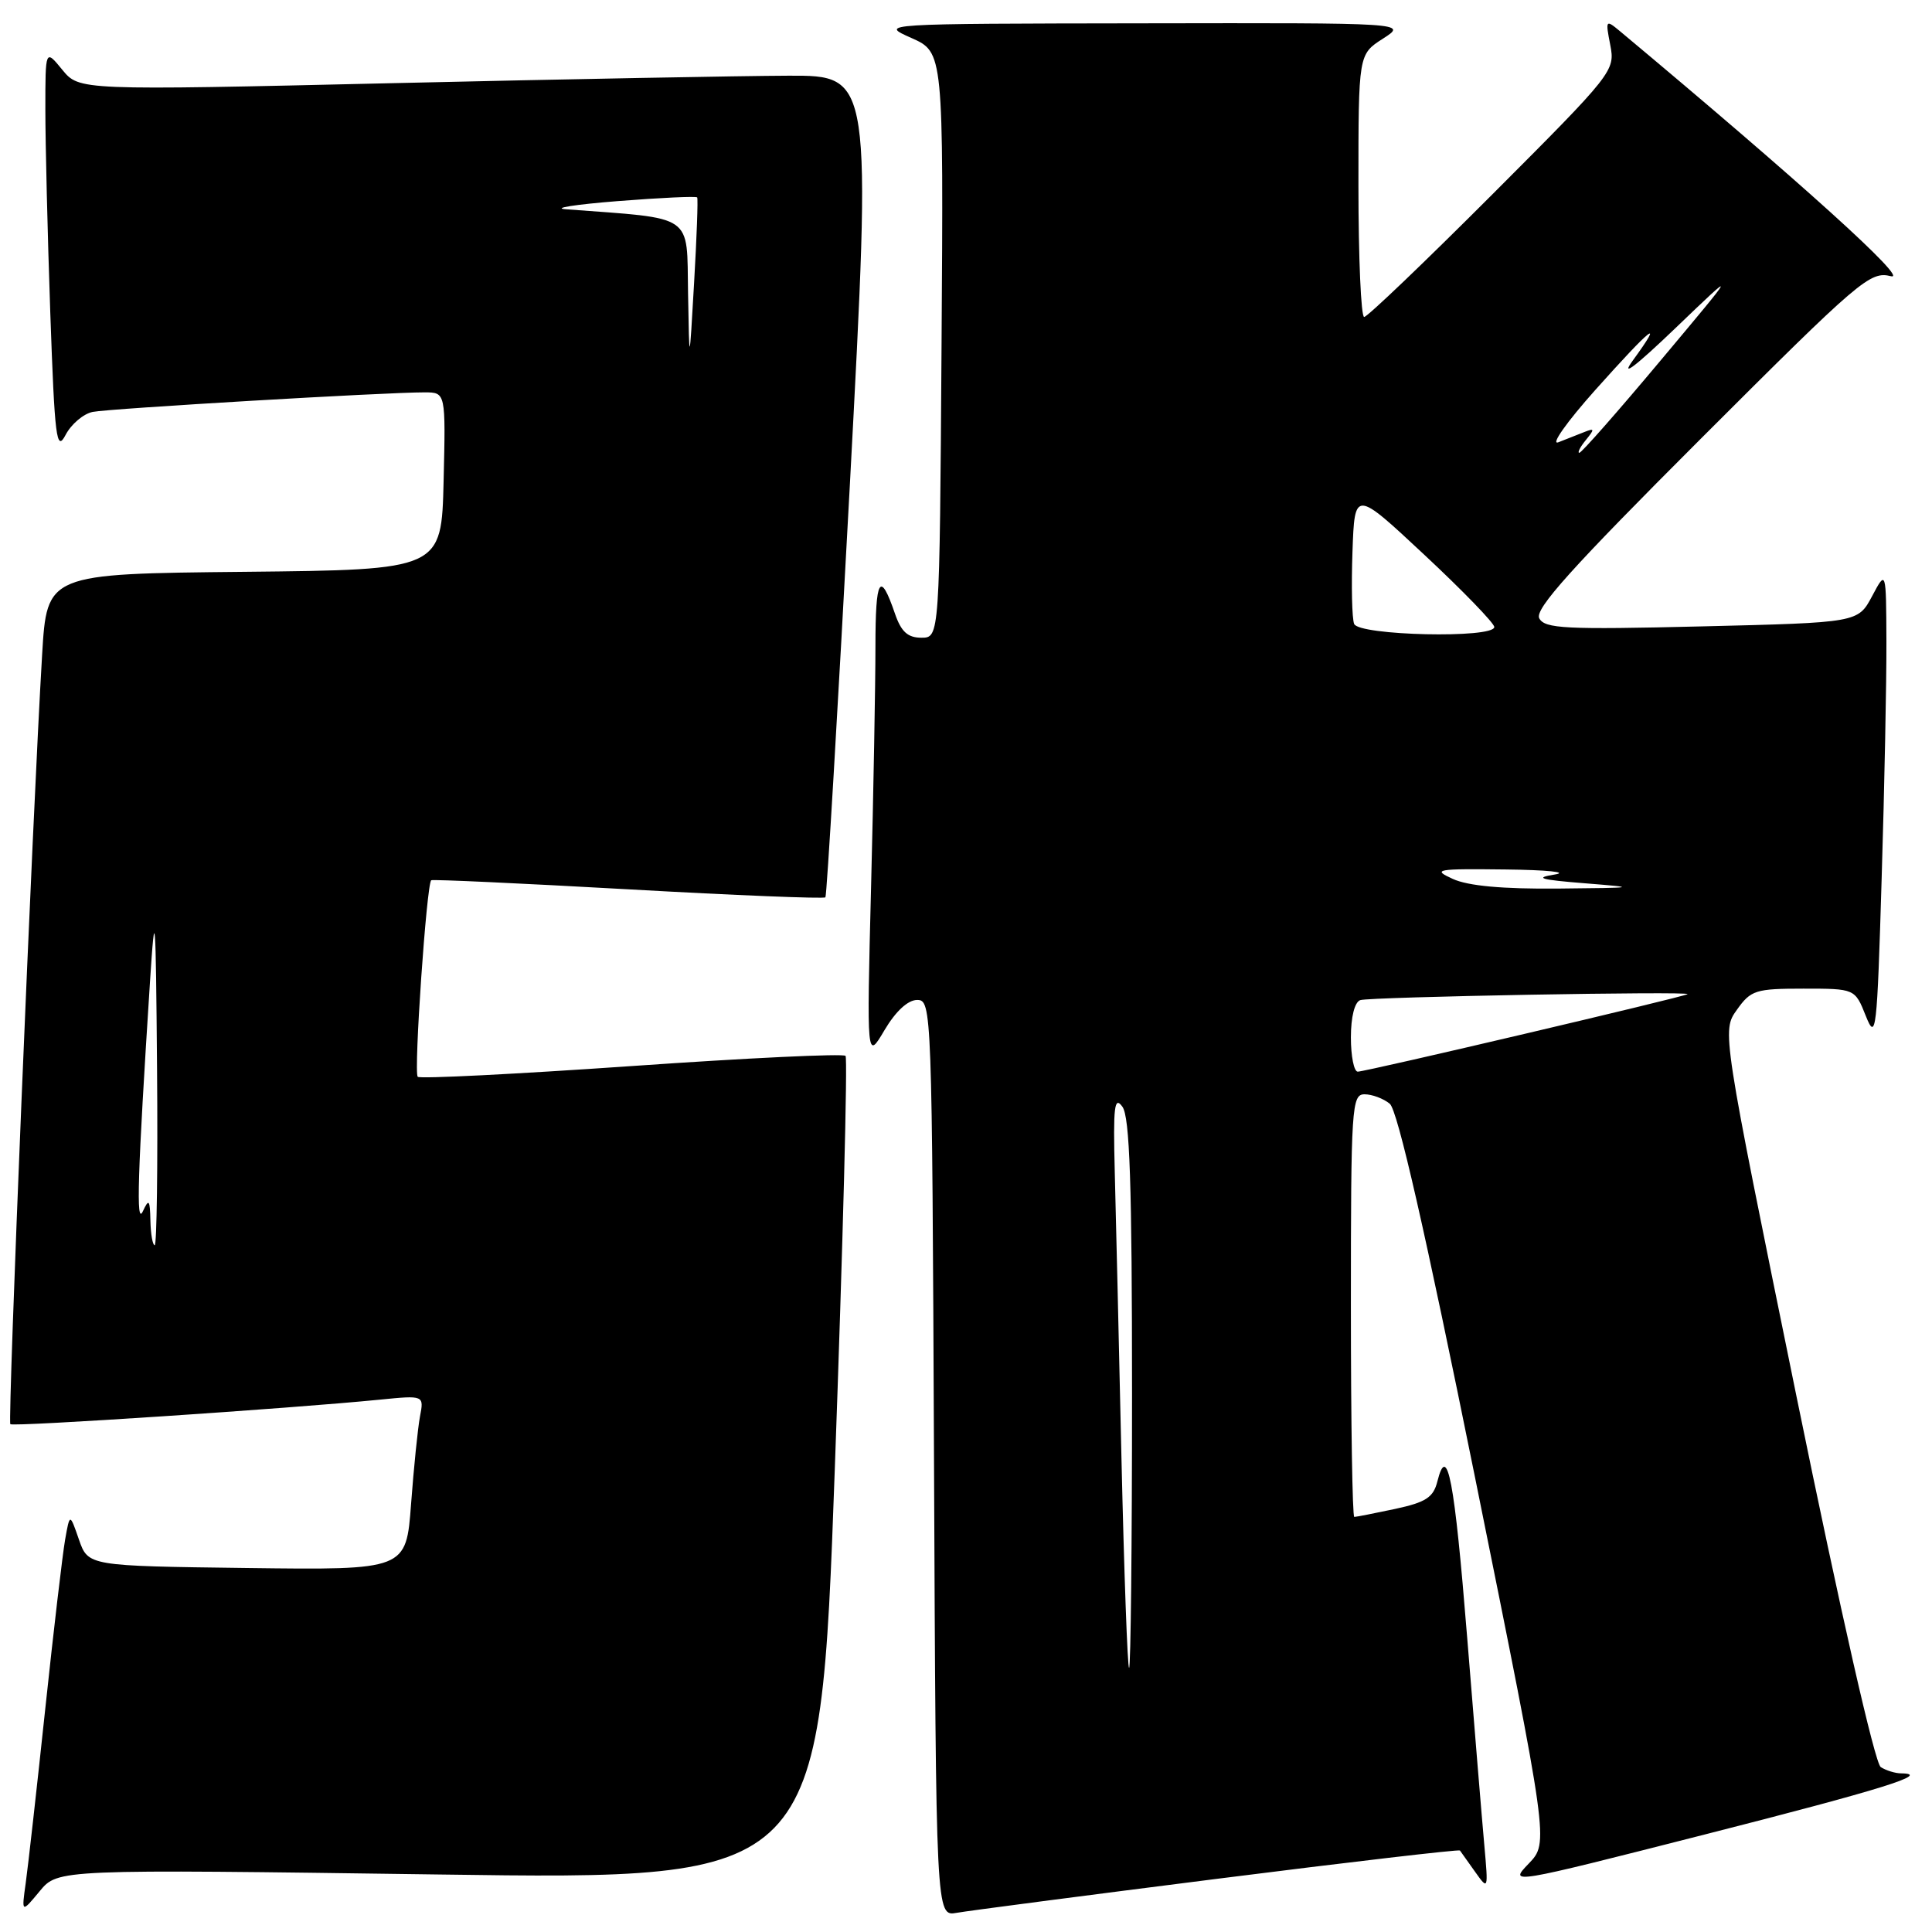 <?xml version="1.0" encoding="UTF-8" standalone="no"?>
<!DOCTYPE svg PUBLIC "-//W3C//DTD SVG 1.1//EN" "http://www.w3.org/Graphics/SVG/1.1/DTD/svg11.dtd" >
<svg xmlns="http://www.w3.org/2000/svg" xmlns:xlink="http://www.w3.org/1999/xlink" version="1.1" viewBox="0 0 256 256">
 <g >
 <path fill="currentColor"
d=" M 161.37 248.94 C 178.90 246.72 193.33 245.04 193.45 245.20 C 193.57 245.37 194.46 246.62 195.44 248.00 C 197.21 250.49 197.21 250.46 196.68 244.50 C 196.38 241.20 195.36 228.82 194.41 217.00 C 192.72 196.01 191.78 191.05 190.46 196.29 C 189.93 198.42 188.94 199.06 184.86 199.94 C 182.13 200.52 179.70 201.00 179.45 201.00 C 179.20 201.00 179.00 188.40 179.00 173.00 C 179.00 146.65 179.11 145.00 180.81 145.00 C 181.80 145.00 183.31 145.56 184.15 146.25 C 185.19 147.10 188.84 163.13 195.46 195.82 C 205.23 244.15 205.23 244.15 202.57 246.93 C 199.91 249.70 199.91 249.70 225.89 243.08 C 249.37 237.10 256.03 235.03 251.92 234.98 C 251.14 234.98 249.92 234.60 249.21 234.15 C 248.44 233.66 243.91 213.73 238.03 184.96 C 228.15 136.59 228.15 136.59 230.15 133.80 C 231.99 131.20 232.63 131.00 238.96 131.00 C 245.79 131.00 245.79 131.00 247.23 134.62 C 248.58 138.00 248.72 136.80 249.33 116.37 C 249.70 104.34 249.98 90.22 249.96 85.00 C 249.92 75.50 249.92 75.50 248.06 79.00 C 246.19 82.50 246.19 82.50 225.50 83.00 C 207.38 83.44 204.69 83.30 203.96 81.93 C 203.32 80.72 208.23 75.26 225.38 58.12 C 246.55 36.96 247.79 35.91 250.57 36.60 C 253.08 37.23 238.50 24.05 214.60 4.09 C 212.77 2.57 212.72 2.64 213.37 5.97 C 214.03 9.38 213.77 9.71 197.78 25.72 C 188.84 34.67 181.18 42.00 180.76 42.00 C 180.34 42.00 180.00 34.17 180.00 24.60 C 180.00 7.20 180.00 7.20 183.25 5.12 C 186.50 3.03 186.50 3.03 151.50 3.09 C 116.50 3.14 116.50 3.14 120.76 5.03 C 125.02 6.93 125.02 6.93 124.76 45.71 C 124.50 84.50 124.50 84.50 122.09 84.50 C 120.28 84.50 119.41 83.71 118.59 81.32 C 116.61 75.54 116.00 76.56 116.00 85.67 C 116.00 90.62 115.74 104.99 115.42 117.59 C 114.84 140.50 114.84 140.50 117.20 136.50 C 118.69 133.99 120.30 132.50 121.53 132.50 C 123.46 132.50 123.50 133.58 123.76 193.22 C 124.02 253.95 124.02 253.95 126.76 253.46 C 128.27 253.19 143.84 251.16 161.37 248.94 Z  M 58.16 248.38 C 108.65 249.09 108.65 249.09 110.61 194.79 C 111.69 164.93 112.33 140.23 112.04 139.91 C 111.74 139.58 98.98 140.19 83.68 141.26 C 68.38 142.32 55.63 142.97 55.35 142.68 C 54.80 142.13 56.53 117.06 57.14 116.64 C 57.34 116.50 69.10 117.05 83.27 117.84 C 97.44 118.64 109.19 119.11 109.37 118.90 C 109.56 118.68 111.01 94.09 112.61 64.25 C 115.50 10.00 115.50 10.00 104.50 10.03 C 98.45 10.05 74.83 10.49 52.00 11.02 C 10.50 11.98 10.50 11.98 8.25 9.24 C 6.01 6.50 6.01 6.50 6.01 14.50 C 6.01 18.90 6.30 30.99 6.66 41.36 C 7.25 58.13 7.48 59.94 8.69 57.63 C 9.44 56.20 11.05 54.83 12.28 54.58 C 14.55 54.13 51.27 51.97 56.28 51.99 C 59.06 52.00 59.06 52.00 58.78 63.75 C 58.50 75.50 58.50 75.50 32.36 75.77 C 6.22 76.03 6.22 76.03 5.58 86.77 C 4.31 108.04 1.00 188.33 1.37 188.71 C 1.75 189.08 38.51 186.64 50.34 185.46 C 56.19 184.88 56.19 184.88 55.65 187.69 C 55.36 189.24 54.83 194.45 54.47 199.27 C 53.82 208.04 53.82 208.04 32.75 207.77 C 11.68 207.50 11.68 207.50 10.46 204.00 C 9.25 200.50 9.25 200.50 8.63 204.00 C 8.29 205.93 7.10 216.05 5.99 226.50 C 4.88 236.95 3.72 247.30 3.41 249.50 C 2.85 253.50 2.85 253.50 5.26 250.59 C 7.67 247.68 7.67 247.68 58.16 248.38 Z  M 148.60 193.25 C 148.26 177.99 147.86 160.86 147.71 155.19 C 147.49 146.63 147.66 145.18 148.72 146.64 C 149.70 147.98 150.00 156.81 150.00 184.69 C 150.00 204.66 149.83 221.00 149.61 221.00 C 149.40 221.00 148.95 208.51 148.60 193.25 Z  M 179.00 137.47 C 179.00 134.73 179.50 132.77 180.25 132.52 C 181.53 132.09 224.02 131.32 223.61 131.73 C 223.28 132.06 180.98 142.00 179.91 142.00 C 179.41 142.00 179.00 139.96 179.00 137.47 Z  M 192.50 116.46 C 189.73 115.20 190.28 115.10 199.50 115.21 C 205.00 115.27 207.93 115.57 206.00 115.88 C 203.24 116.32 204.09 116.57 210.00 117.04 C 217.13 117.61 216.96 117.64 206.50 117.74 C 199.10 117.81 194.52 117.39 192.50 116.46 Z  M 179.43 82.67 C 179.14 81.93 179.05 77.63 179.21 73.11 C 179.50 64.89 179.50 64.89 188.75 73.53 C 193.84 78.28 198.00 82.58 198.00 83.08 C 198.00 84.63 180.02 84.22 179.43 82.67 Z  M 210.13 58.31 C 211.31 56.86 211.29 56.71 210.00 57.22 C 209.18 57.54 207.60 58.16 206.50 58.60 C 205.40 59.03 207.59 55.93 211.37 51.69 C 218.88 43.29 220.62 41.91 216.37 47.75 C 214.63 50.13 216.68 48.58 221.98 43.50 C 230.32 35.50 230.32 35.50 220.05 47.75 C 214.41 54.49 209.56 60.00 209.27 60.00 C 208.99 60.00 209.37 59.24 210.13 58.31 Z  M 19.93 161.75 C 19.87 158.96 19.73 158.78 18.93 160.50 C 18.01 162.49 18.22 155.84 19.88 130.00 C 20.55 119.68 20.64 120.89 20.81 141.75 C 20.92 154.54 20.77 165.00 20.50 165.00 C 20.23 165.00 19.97 163.54 19.93 161.75 Z  M 91.17 38.83 C 90.98 28.20 92.18 29.02 75.00 27.73 C 73.08 27.59 76.15 27.10 81.83 26.65 C 87.51 26.20 92.26 25.98 92.38 26.16 C 92.51 26.35 92.32 31.45 91.97 37.50 C 91.34 48.50 91.34 48.50 91.17 38.83 Z "/>
</g>
</svg>